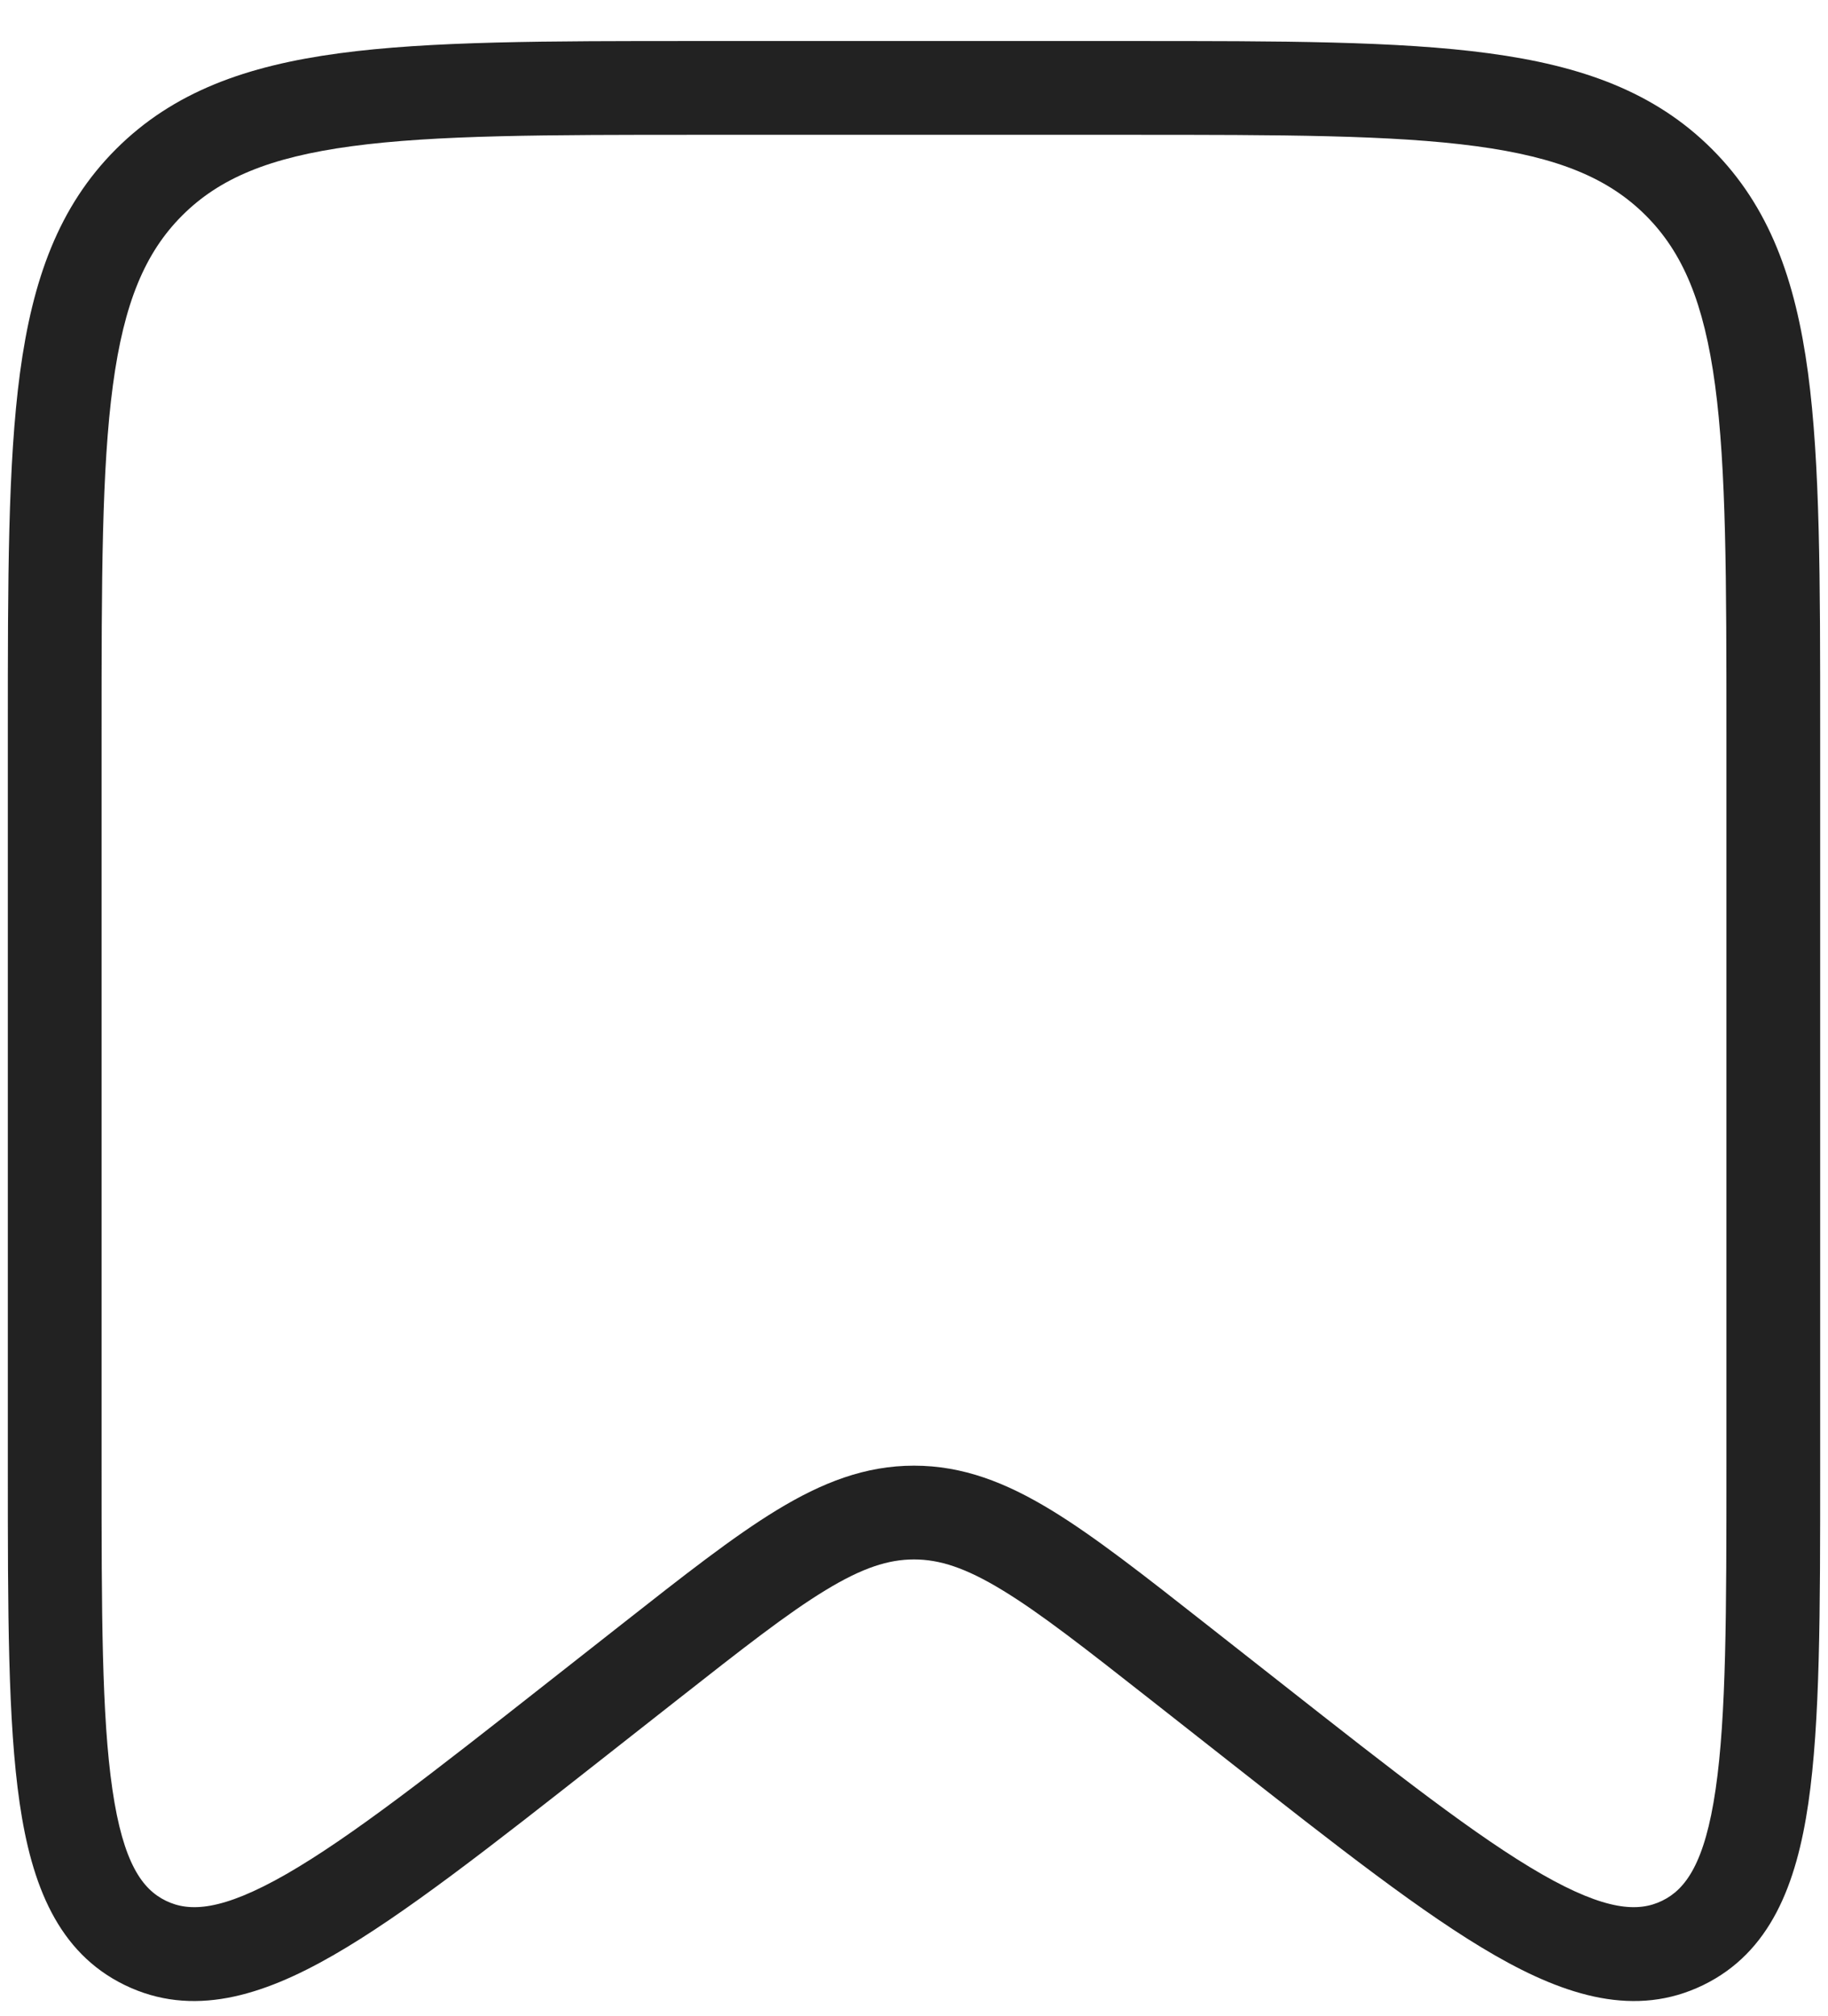 <svg width="39" height="43" viewBox="0 0 39 43" fill="none" xmlns="http://www.w3.org/2000/svg">
<path fill-rule="evenodd" clip-rule="evenodd" d="M14.84 0.875H24.16C27.336 0.875 29.822 0.875 31.76 1.136C33.743 1.402 35.303 1.958 36.527 3.182C37.75 4.405 38.306 5.965 38.573 7.948C38.833 9.887 38.833 12.372 38.833 15.548V31.363C38.833 34.36 38.833 36.724 38.581 38.452C38.328 40.185 37.772 41.637 36.336 42.335C34.9 43.033 33.414 42.573 31.895 41.701C30.381 40.833 28.522 39.372 26.165 37.52L24.546 36.248C23.167 35.165 22.202 34.408 21.387 33.913C20.595 33.431 20.041 33.257 19.5 33.257C18.959 33.257 18.405 33.431 17.613 33.913C16.798 34.408 15.833 35.165 14.454 36.248L12.835 37.52C10.478 39.372 8.619 40.833 7.105 41.701C5.586 42.573 4.101 43.033 2.664 42.335C1.228 41.637 0.672 40.185 0.419 38.452C0.167 36.724 0.167 34.36 0.167 31.363L0.167 15.548C0.167 12.372 0.167 9.887 0.427 7.948C0.694 5.965 1.25 4.405 2.473 3.182C3.697 1.958 5.257 1.402 7.24 1.136C9.178 0.875 11.664 0.875 14.84 0.875ZM7.506 3.118C5.745 3.355 4.677 3.806 3.887 4.596C3.097 5.386 2.646 6.453 2.409 8.214C2.169 10.005 2.167 12.356 2.167 15.625V31.272C2.167 34.38 2.169 36.597 2.398 38.162C2.628 39.739 3.04 40.294 3.539 40.536C4.037 40.779 4.728 40.759 6.11 39.967C7.482 39.179 9.227 37.812 11.671 35.891L13.269 34.636C14.586 33.601 15.645 32.769 16.574 32.204C17.538 31.618 18.456 31.257 19.5 31.257C20.544 31.257 21.462 31.618 22.426 32.204C23.355 32.769 24.414 33.601 25.731 34.636L27.329 35.891C29.773 37.812 31.518 39.179 32.89 39.967C34.272 40.759 34.963 40.779 35.461 40.536C35.96 40.294 36.372 39.739 36.602 38.162C36.831 36.597 36.833 34.38 36.833 31.272V15.625C36.833 12.356 36.831 10.005 36.591 8.214C36.354 6.453 35.903 5.386 35.113 4.596C34.323 3.806 33.255 3.355 31.494 3.118C29.704 2.877 27.352 2.875 24.083 2.875H14.917C11.648 2.875 9.296 2.877 7.506 3.118Z" fill="#222222"/>
</svg>
